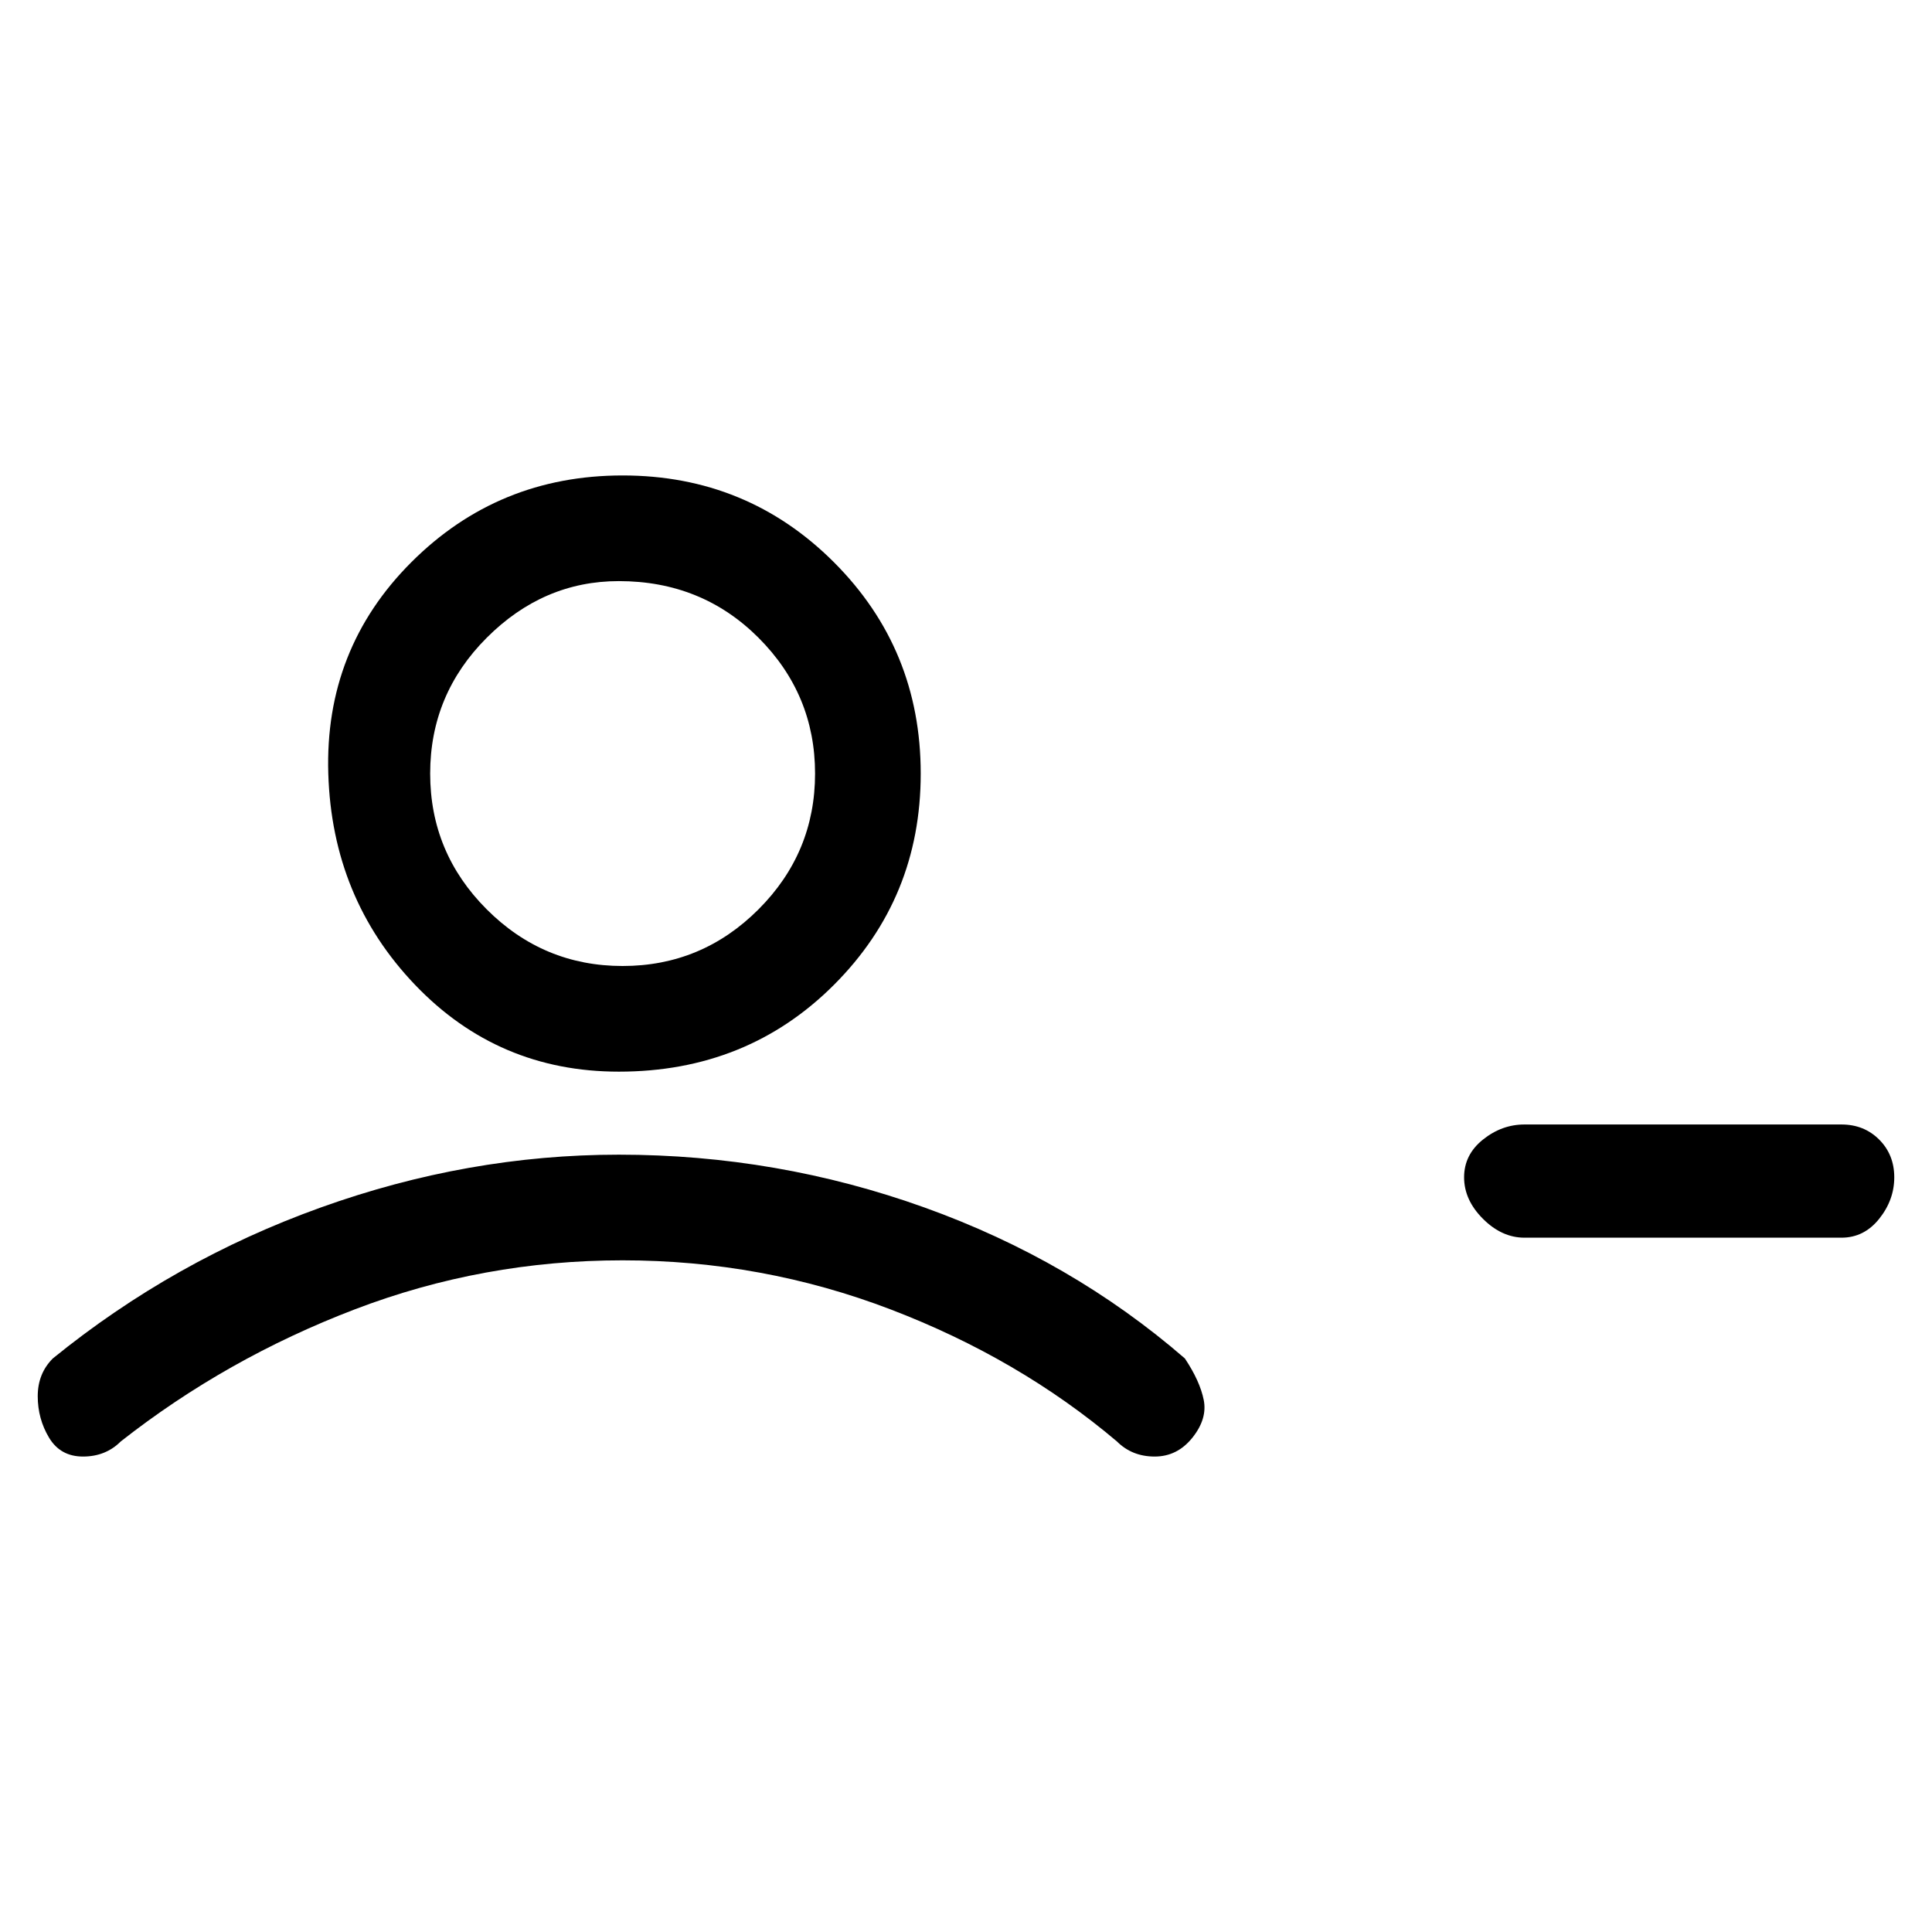 <svg viewBox="0 0 256 256" xmlns="http://www.w3.org/2000/svg">
  <path transform="scale(1, -1) translate(0, -256)" fill="currentColor" d="M82 114q17 0 28.5 11.5t11.5 28t-11.5 28t-28 11.5t-28 -11.5t-11 -28t11.5 -28t27 -11.5zM82 179q11 0 18.5 -7.5t7.5 -18t-7.5 -18t-18 -7.5t-18 7.5t-7.5 18t7.5 18t17.5 7.5zM82 103q-20 0 -39.5 -7t-35.5 -20q-2 -2 -2 -5t1.5 -5.5t4.5 -2.5t5 2q14 11 31 17.5 t35.5 6.5t35.5 -6.5t30 -17.5q2 -2 5 -2t5 2.5t1.5 5t-2.5 5.5q-15 13 -34.5 20t-40.5 7zM244 107h-42q-3 0 -5.5 -2t-2.5 -5t2.5 -5.5t5.5 -2.5h42q3 0 5 2.5t2 5.5t-2 5t-5 2z" />
</svg>